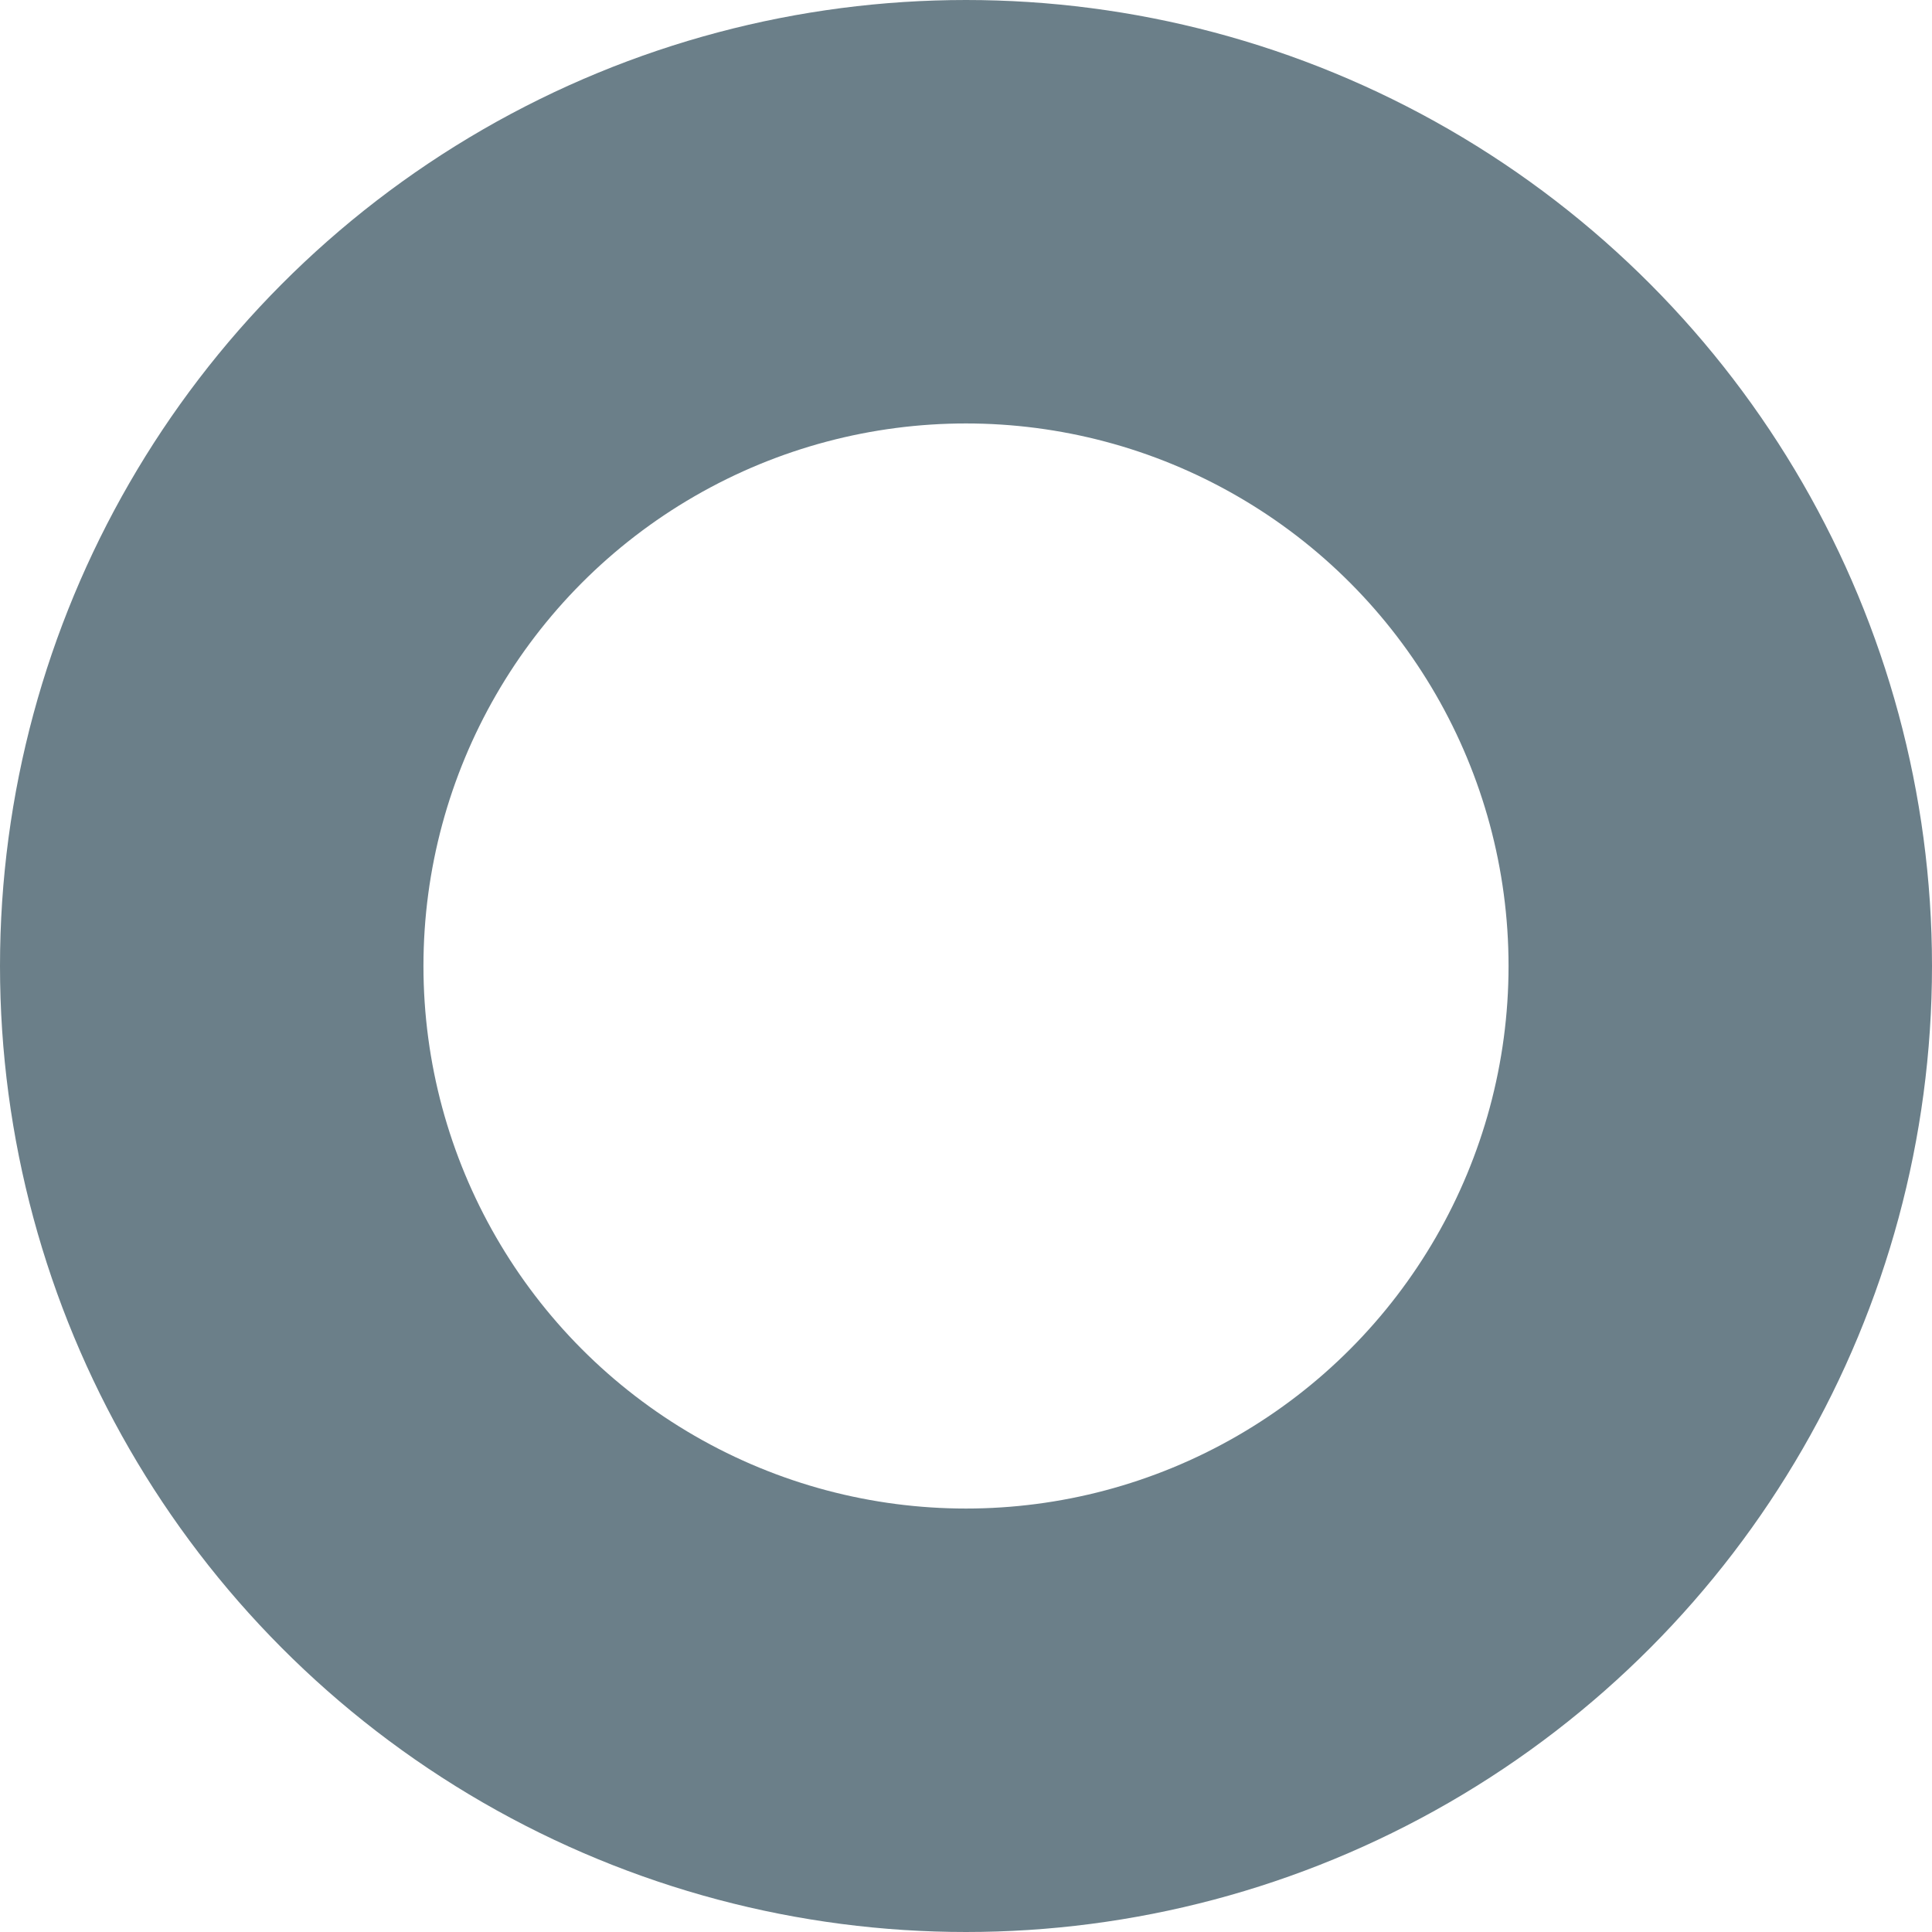 <?xml version="1.0" encoding="UTF-8"?>

<svg xmlns="http://www.w3.org/2000/svg" version="1.2" baseProfile="tiny" xml:space="preserve" style="shape-rendering:geometricPrecision; fill-rule:evenodd;" width="1.46mm" height="1.46mm" viewBox="-0.74 -0.73 1.46 1.46">
  <title>EMPIPSL2</title>
  <desc>Embedded symbol</desc>
  <rect style="stroke:black;stroke-width:0.32;display:none;" fill="none" x="-0.58" y="-0.57" height="1.14" width="1.14"/>
  <rect style="stroke:blue;stroke-width:0.32;display:none;" fill="none" x="-0.58" y="-0.57" height="1.14" width="1.14"/>
  <circle style="fill:none;stroke:#6B7F89;" stroke-width="0.32"  cx="-0.01" cy="0" r="0.57"/>
  <circle style="stroke:red;stroke-width:0.64;display:none;" fill="none" cx="0" cy="0" r="1"/>
</svg>
